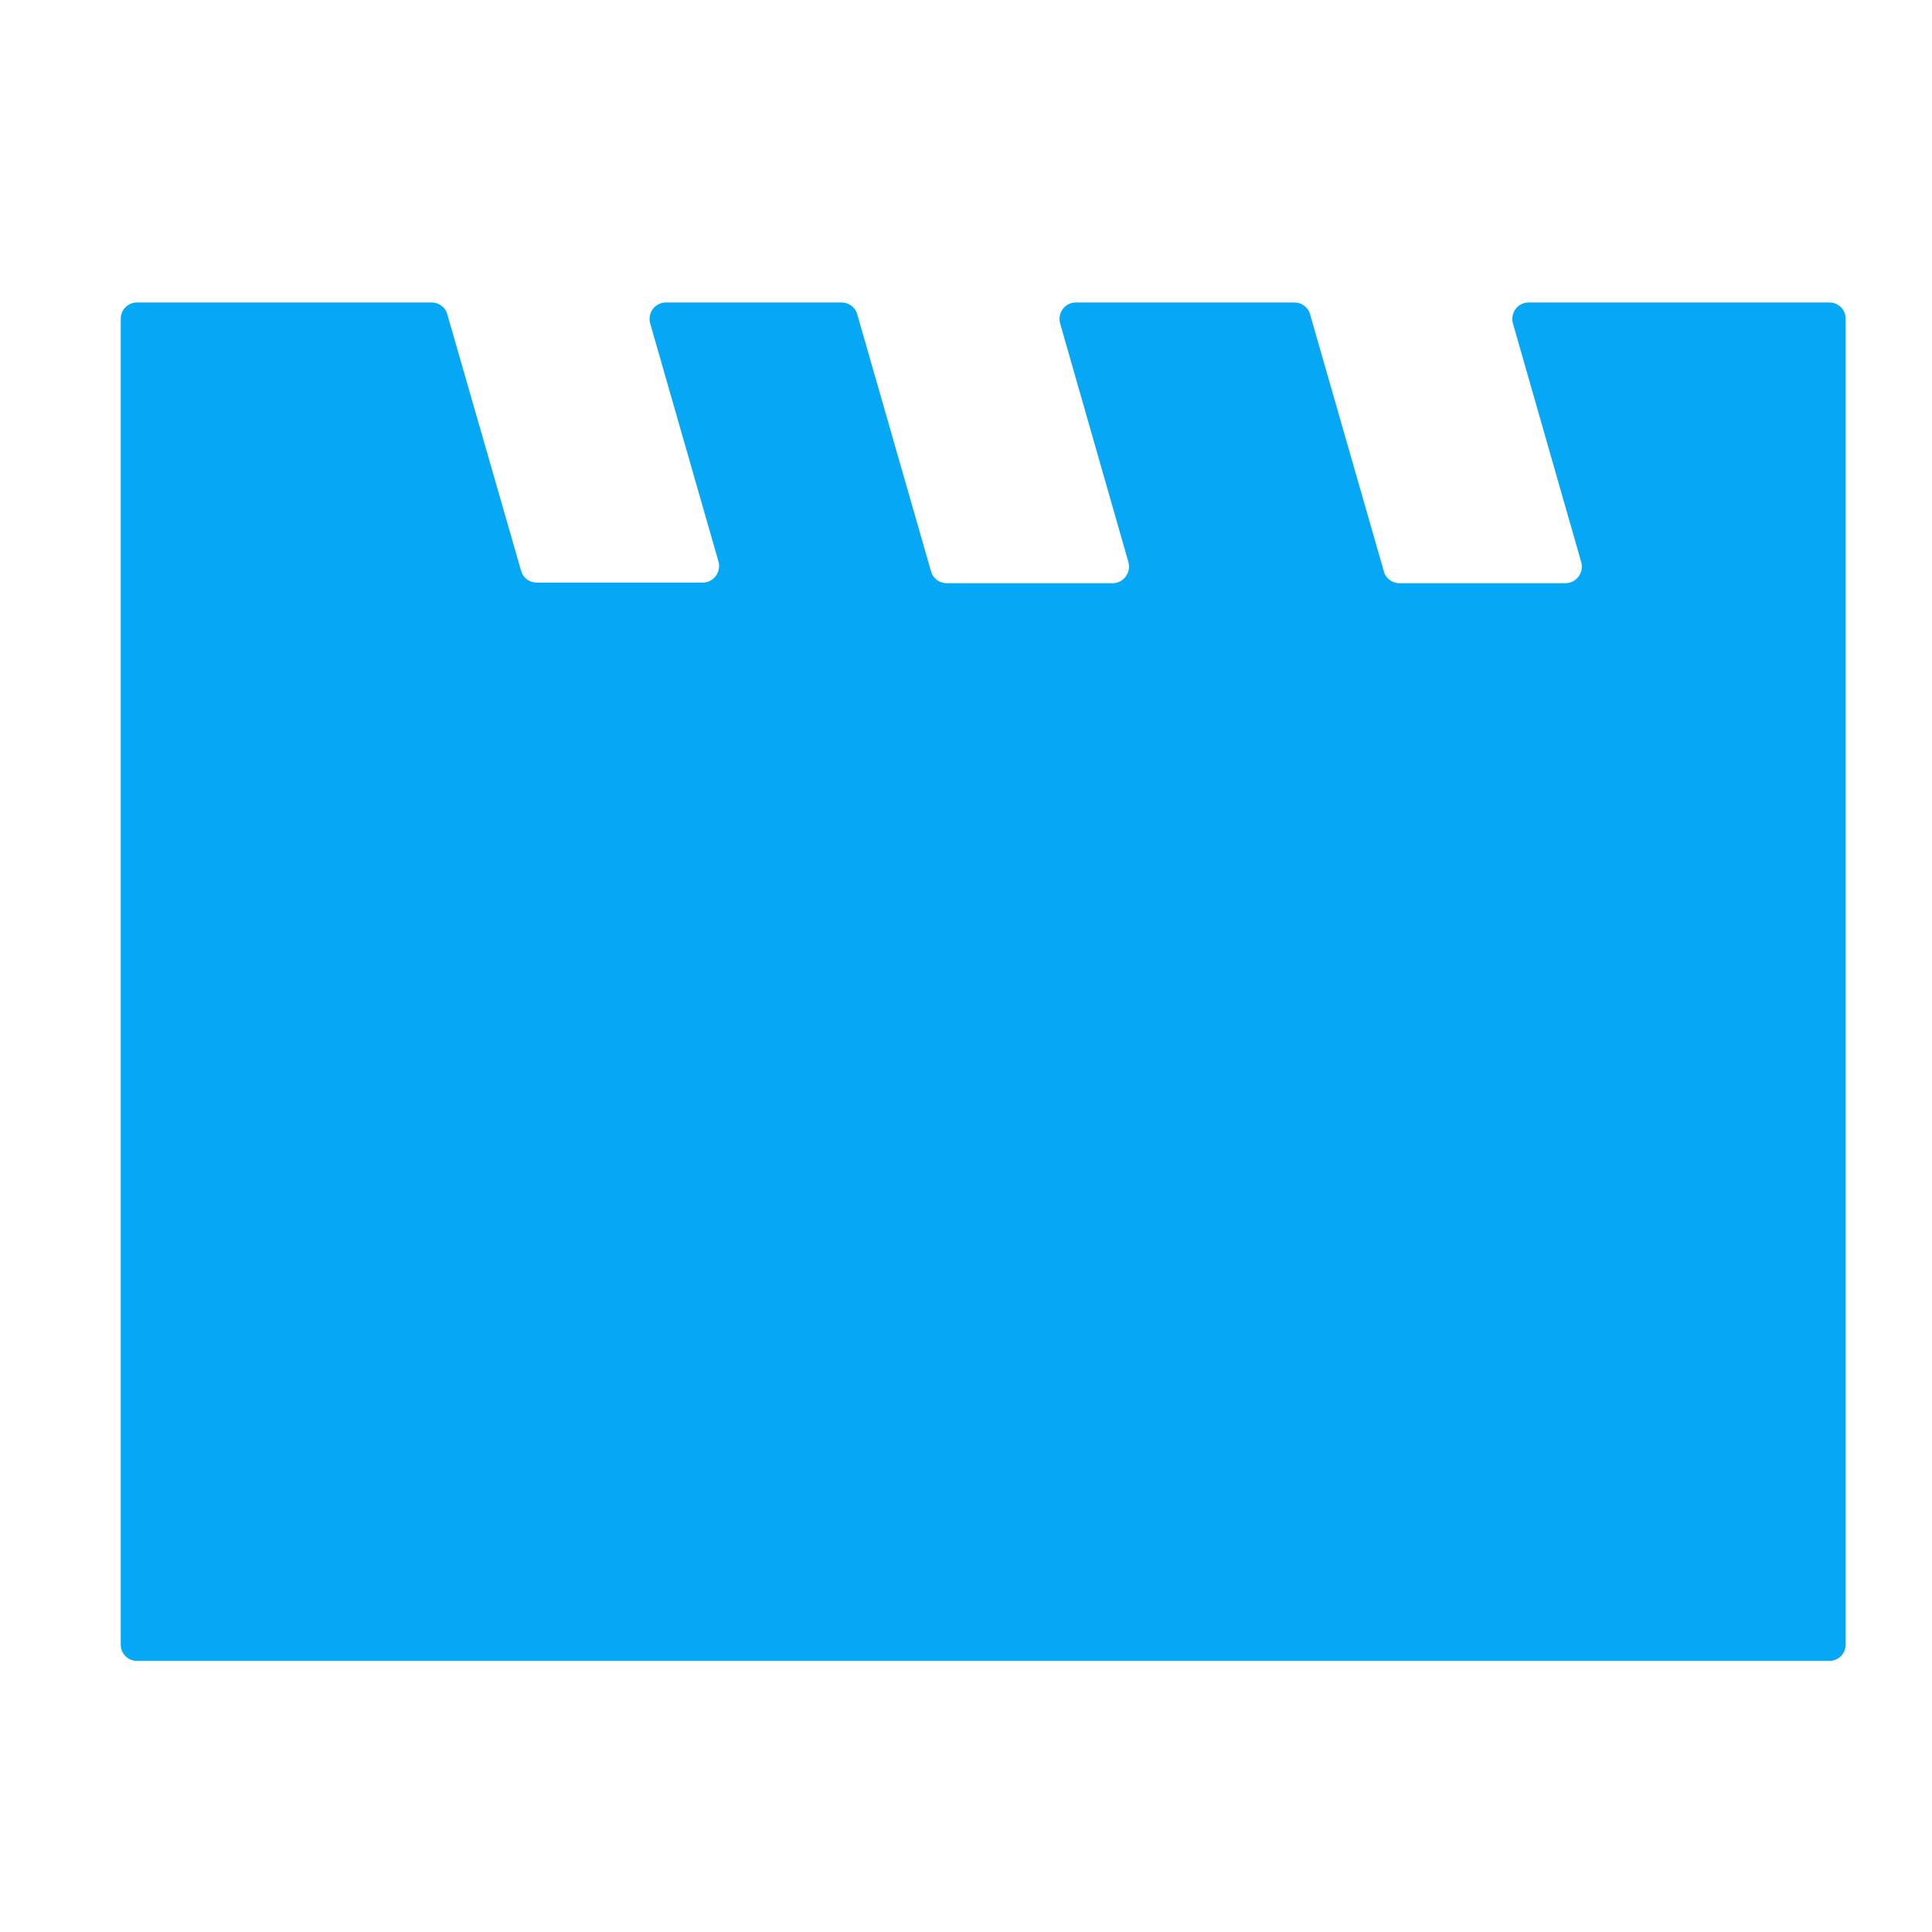 <?xml version="1.0" encoding="utf-8"?>
<!-- Generator: Adobe Illustrator 24.1.3, SVG Export Plug-In . SVG Version: 6.00 Build 0)  -->
<svg version="1.1" id="图层_1" xmlns="http://www.w3.org/2000/svg" xmlns:xlink="http://www.w3.org/1999/xlink" x="0px" y="0px"
	 viewBox="0 0 32 32" style="enable-background:new 0 0 32 32;" xml:space="preserve">
<style type="text/css">
	.st0{fill:#06A8F5;}
</style>
<path class="st0" d="M25.06,5.36l1.13,3.95c0.05,0.17-0.08,0.35-0.26,0.35h-2.75c-0.12,0-0.23-0.08-0.26-0.2L21.7,5.21
	c-0.03-0.12-0.14-0.2-0.26-0.2h-3.62c-0.18,0-0.31,0.17-0.26,0.35l1.13,3.95c0.05,0.17-0.08,0.35-0.26,0.35h-2.75
	c-0.12,0-0.23-0.08-0.26-0.2L14.2,5.21c-0.03-0.12-0.14-0.2-0.26-0.2h-2.91c-0.18,0-0.31,0.17-0.26,0.35L11.9,9.3
	c0.05,0.17-0.08,0.35-0.26,0.35H8.89c-0.12,0-0.23-0.08-0.26-0.2L7.41,5.21c-0.03-0.12-0.14-0.2-0.26-0.2H2.27
	C2.12,5.01,2,5.13,2,5.28v21.96c0,0.15,0.12,0.27,0.27,0.27H30.3c0.15,0,0.27-0.12,0.27-0.27V5.28c0-0.15-0.12-0.27-0.27-0.27h-4.98
	C25.14,5.01,25.01,5.18,25.06,5.36z"/>
</svg>
